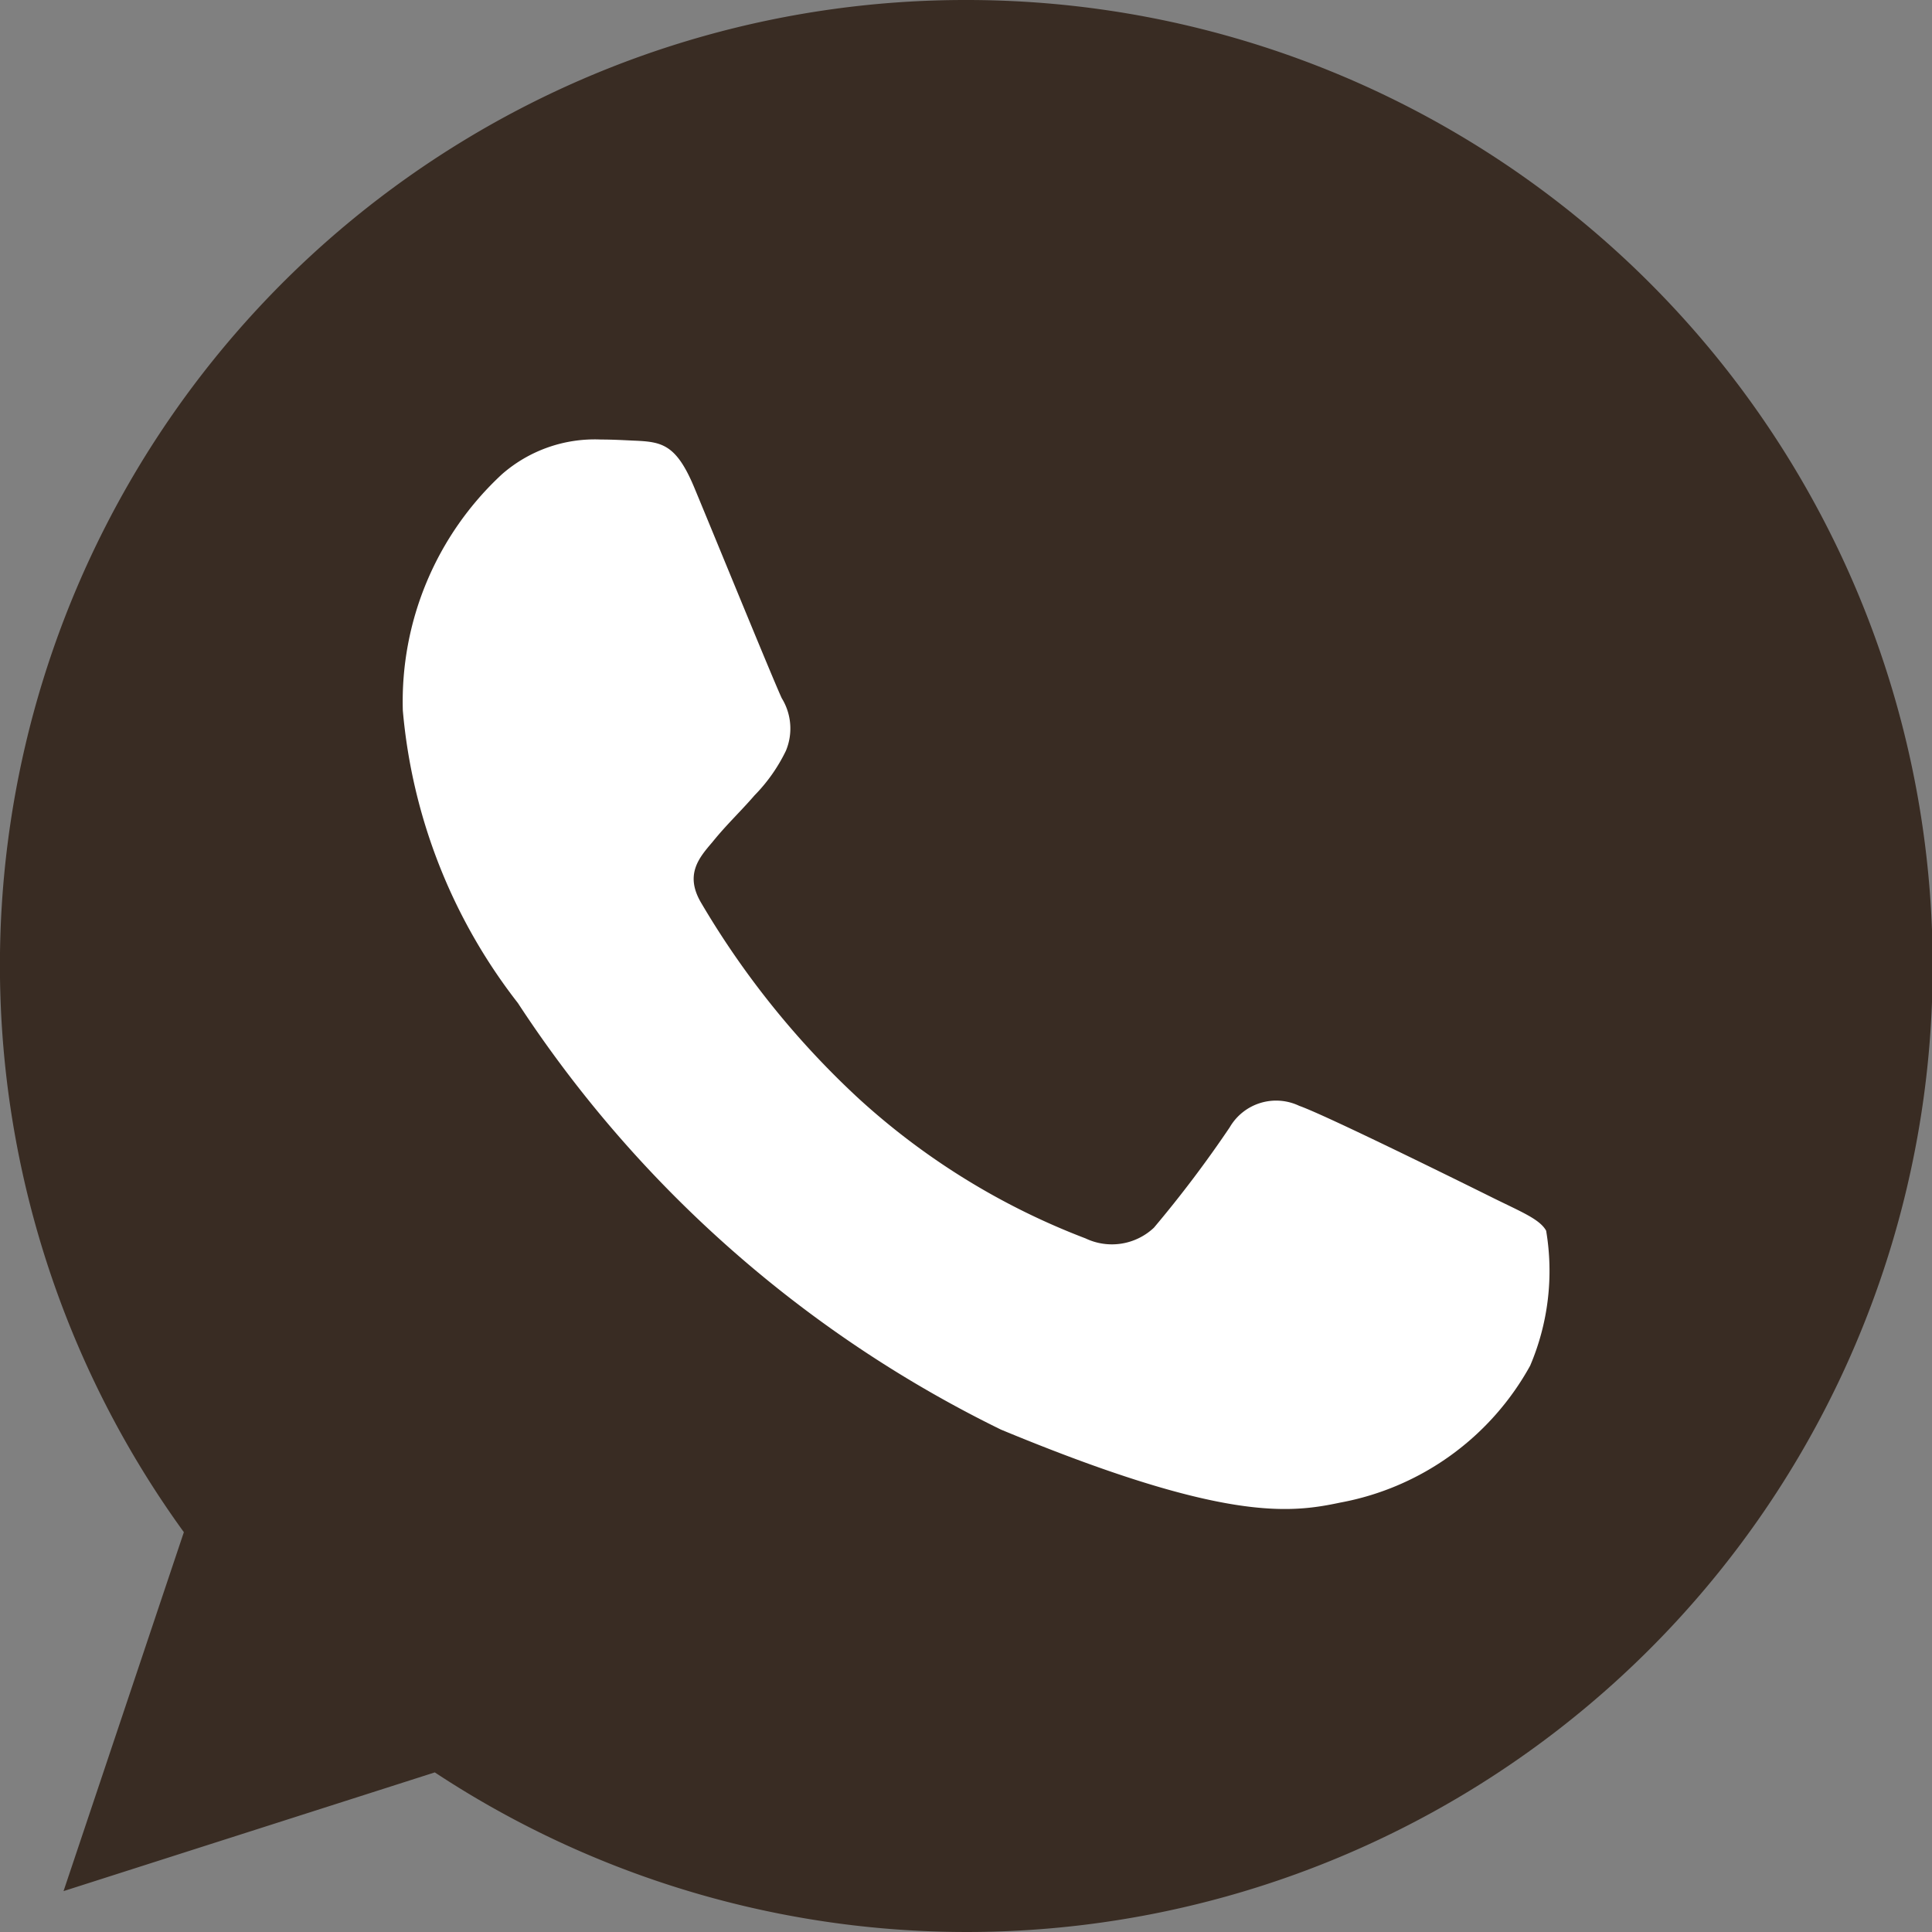 <svg id="Group_54563" data-name="Group 54563" xmlns="http://www.w3.org/2000/svg" width="18" height="18" viewBox="0 0 18 18">
  <rect x="0" y="0" width="18" height="18" fill="#808080" stroke="none"/>
  <path id="Path_6916" data-name="Path 6916" d="M9,0H9A8.994,8.994,0,0,0,1.713,14.275L.592,17.619l3.459-1.106A9,9,0,1,0,9,0Z" transform="translate(0)" fill="#392c23"/>
  <path id="Path_6917" data-name="Path 6917" d="M117.768,125.716A2.548,2.548,0,0,1,116,126.991c-.472.1-1.088.181-3.163-.68a11.316,11.316,0,0,1-4.5-3.974,5.163,5.163,0,0,1-1.072-2.726,2.886,2.886,0,0,1,.923-2.2,1.312,1.312,0,0,1,.923-.324c.112,0,.212.006.3.01.265.011.4.027.573.446.218.525.748,1.822.812,1.955a.538.538,0,0,1,.038.489,1.562,1.562,0,0,1-.292.415c-.133.154-.26.271-.393.436-.122.143-.26.3-.106.563a8.019,8.019,0,0,0,1.465,1.822,6.638,6.638,0,0,0,2.118,1.307.571.571,0,0,0,.637-.1,10.932,10.932,0,0,0,.706-.935.5.5,0,0,1,.648-.2c.244.085,1.534.723,1.8.855s.44.2.5.308A2.252,2.252,0,0,1,117.768,125.716Z" transform="translate(-103.512 -112.992)" fill="#fff"/>
</svg>

